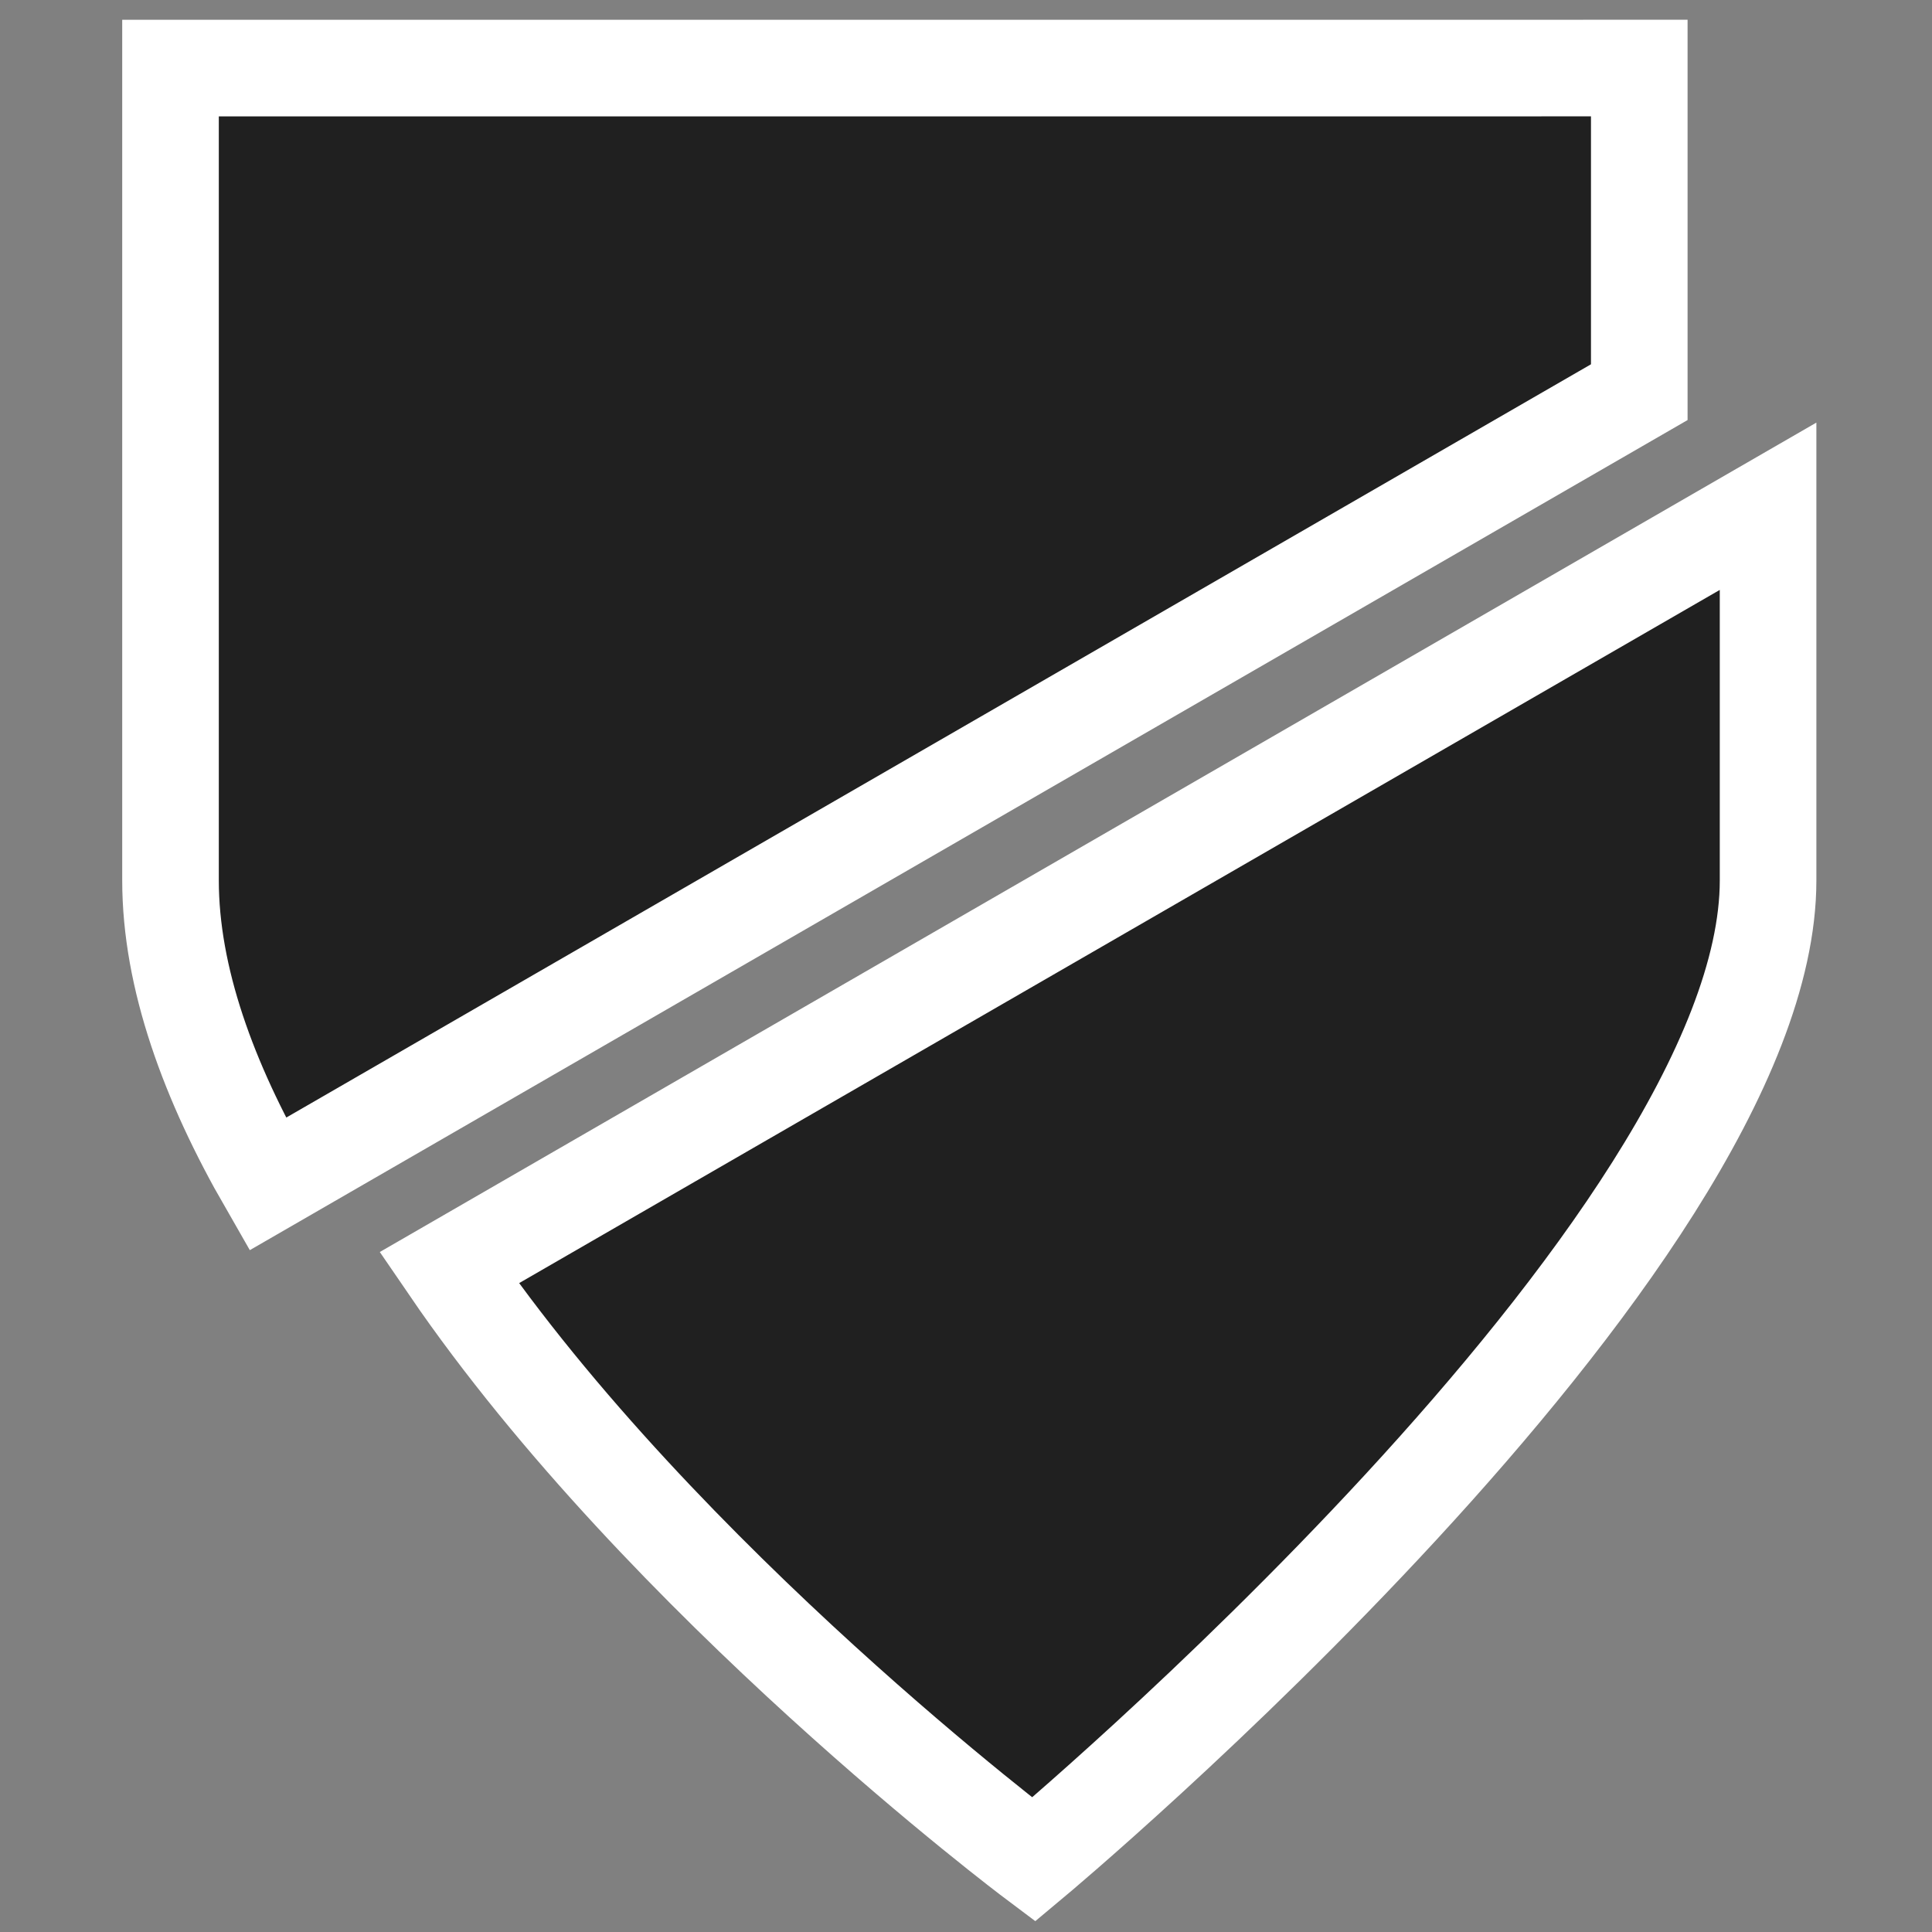 <svg height="600" width="600" xmlns="http://www.w3.org/2000/svg"><rect width="100%" height="100%" fill="#808080" stroke="none"/><path d="m-1-1h602v602h-602z" fill="none"/><path d="m52.955 21.137v252.271c0 30.289 11.859 62.559 30.139 94.336l425.998-245.949v-100.658zm496.137 136.086-409.623 236.498c66.694 97.574 181.555 183.779 181.555 183.779s228.068-190.523 228.068-304.092z" fill="#202020" fill-rule="evenodd" stroke="#fff" stroke-width="30"/></svg>